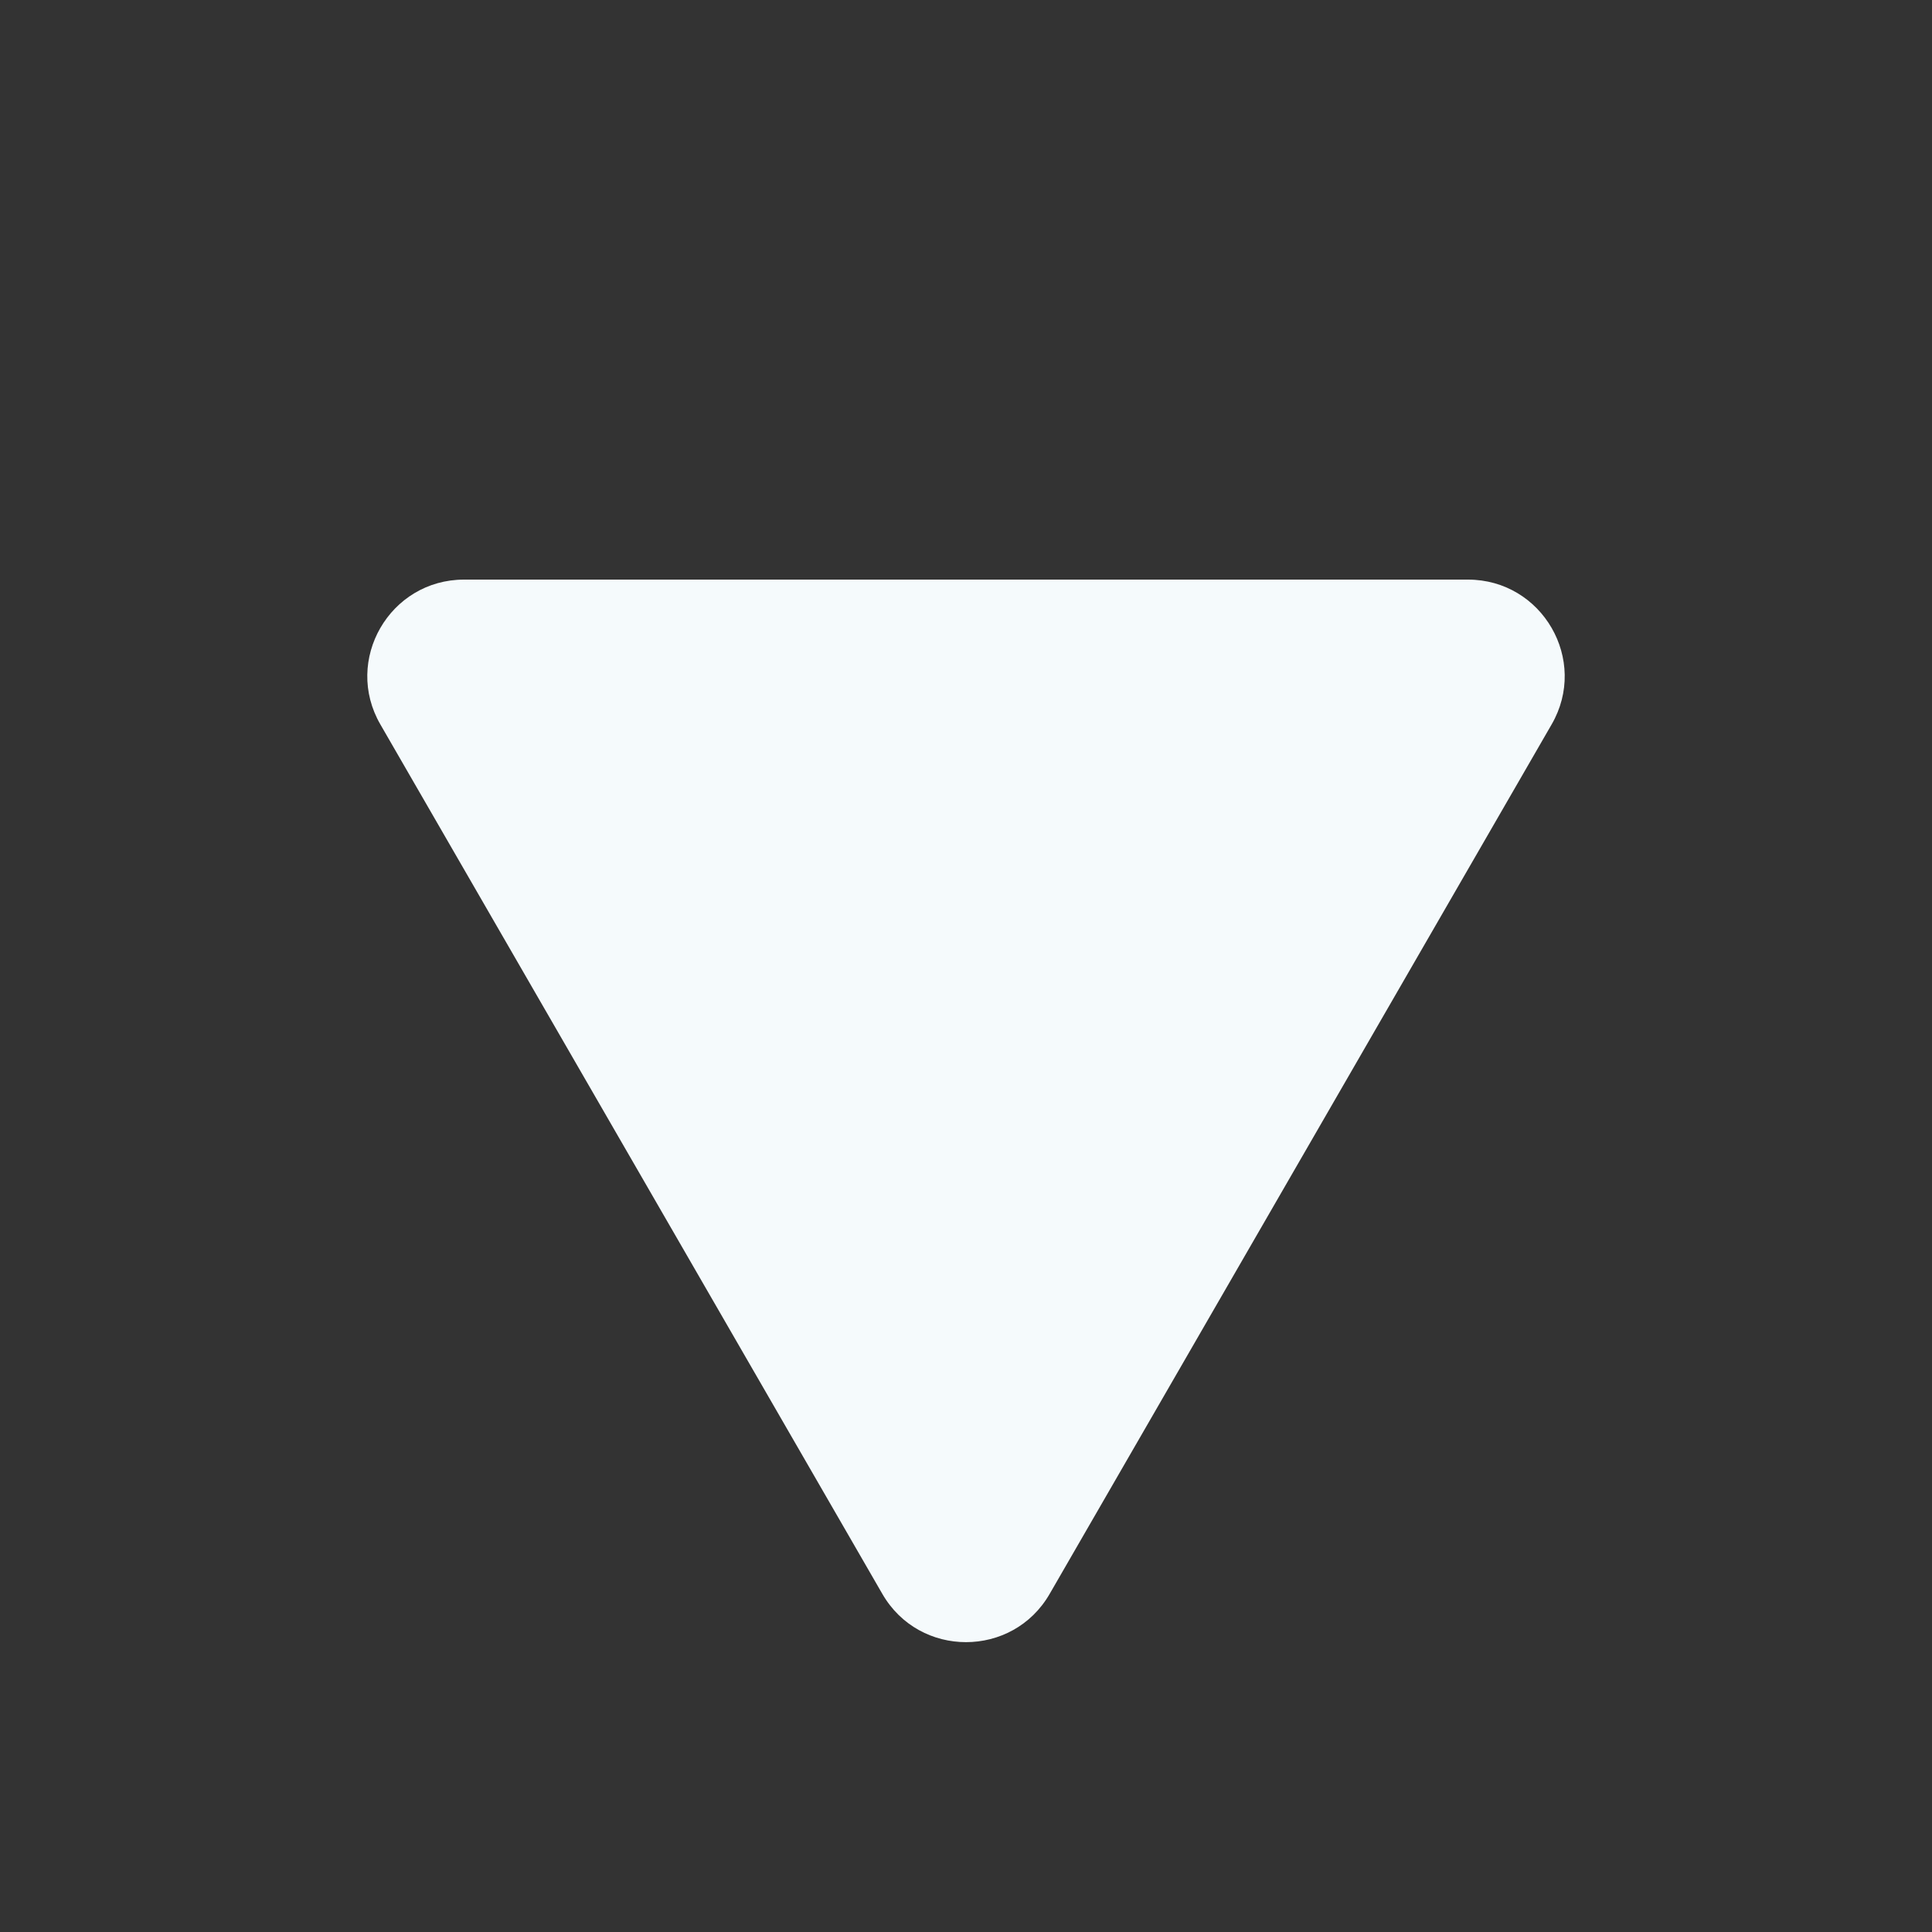 <svg width="10" height="10" viewBox="0 0 10 10" fill="none" xmlns="http://www.w3.org/2000/svg">
<rect x="0" y="0" width="10" height="10" fill="#333333" stroke="none"/>
<path d="M5.433 8.25C5.241 8.583 4.759 8.583 4.567 8.25L1.969 3.75C1.776 3.417 2.017 3 2.402 3L7.598 3C7.983 3 8.224 3.417 8.031 3.75L5.433 8.25Z" fill="#f5fafc"/>
</svg>
